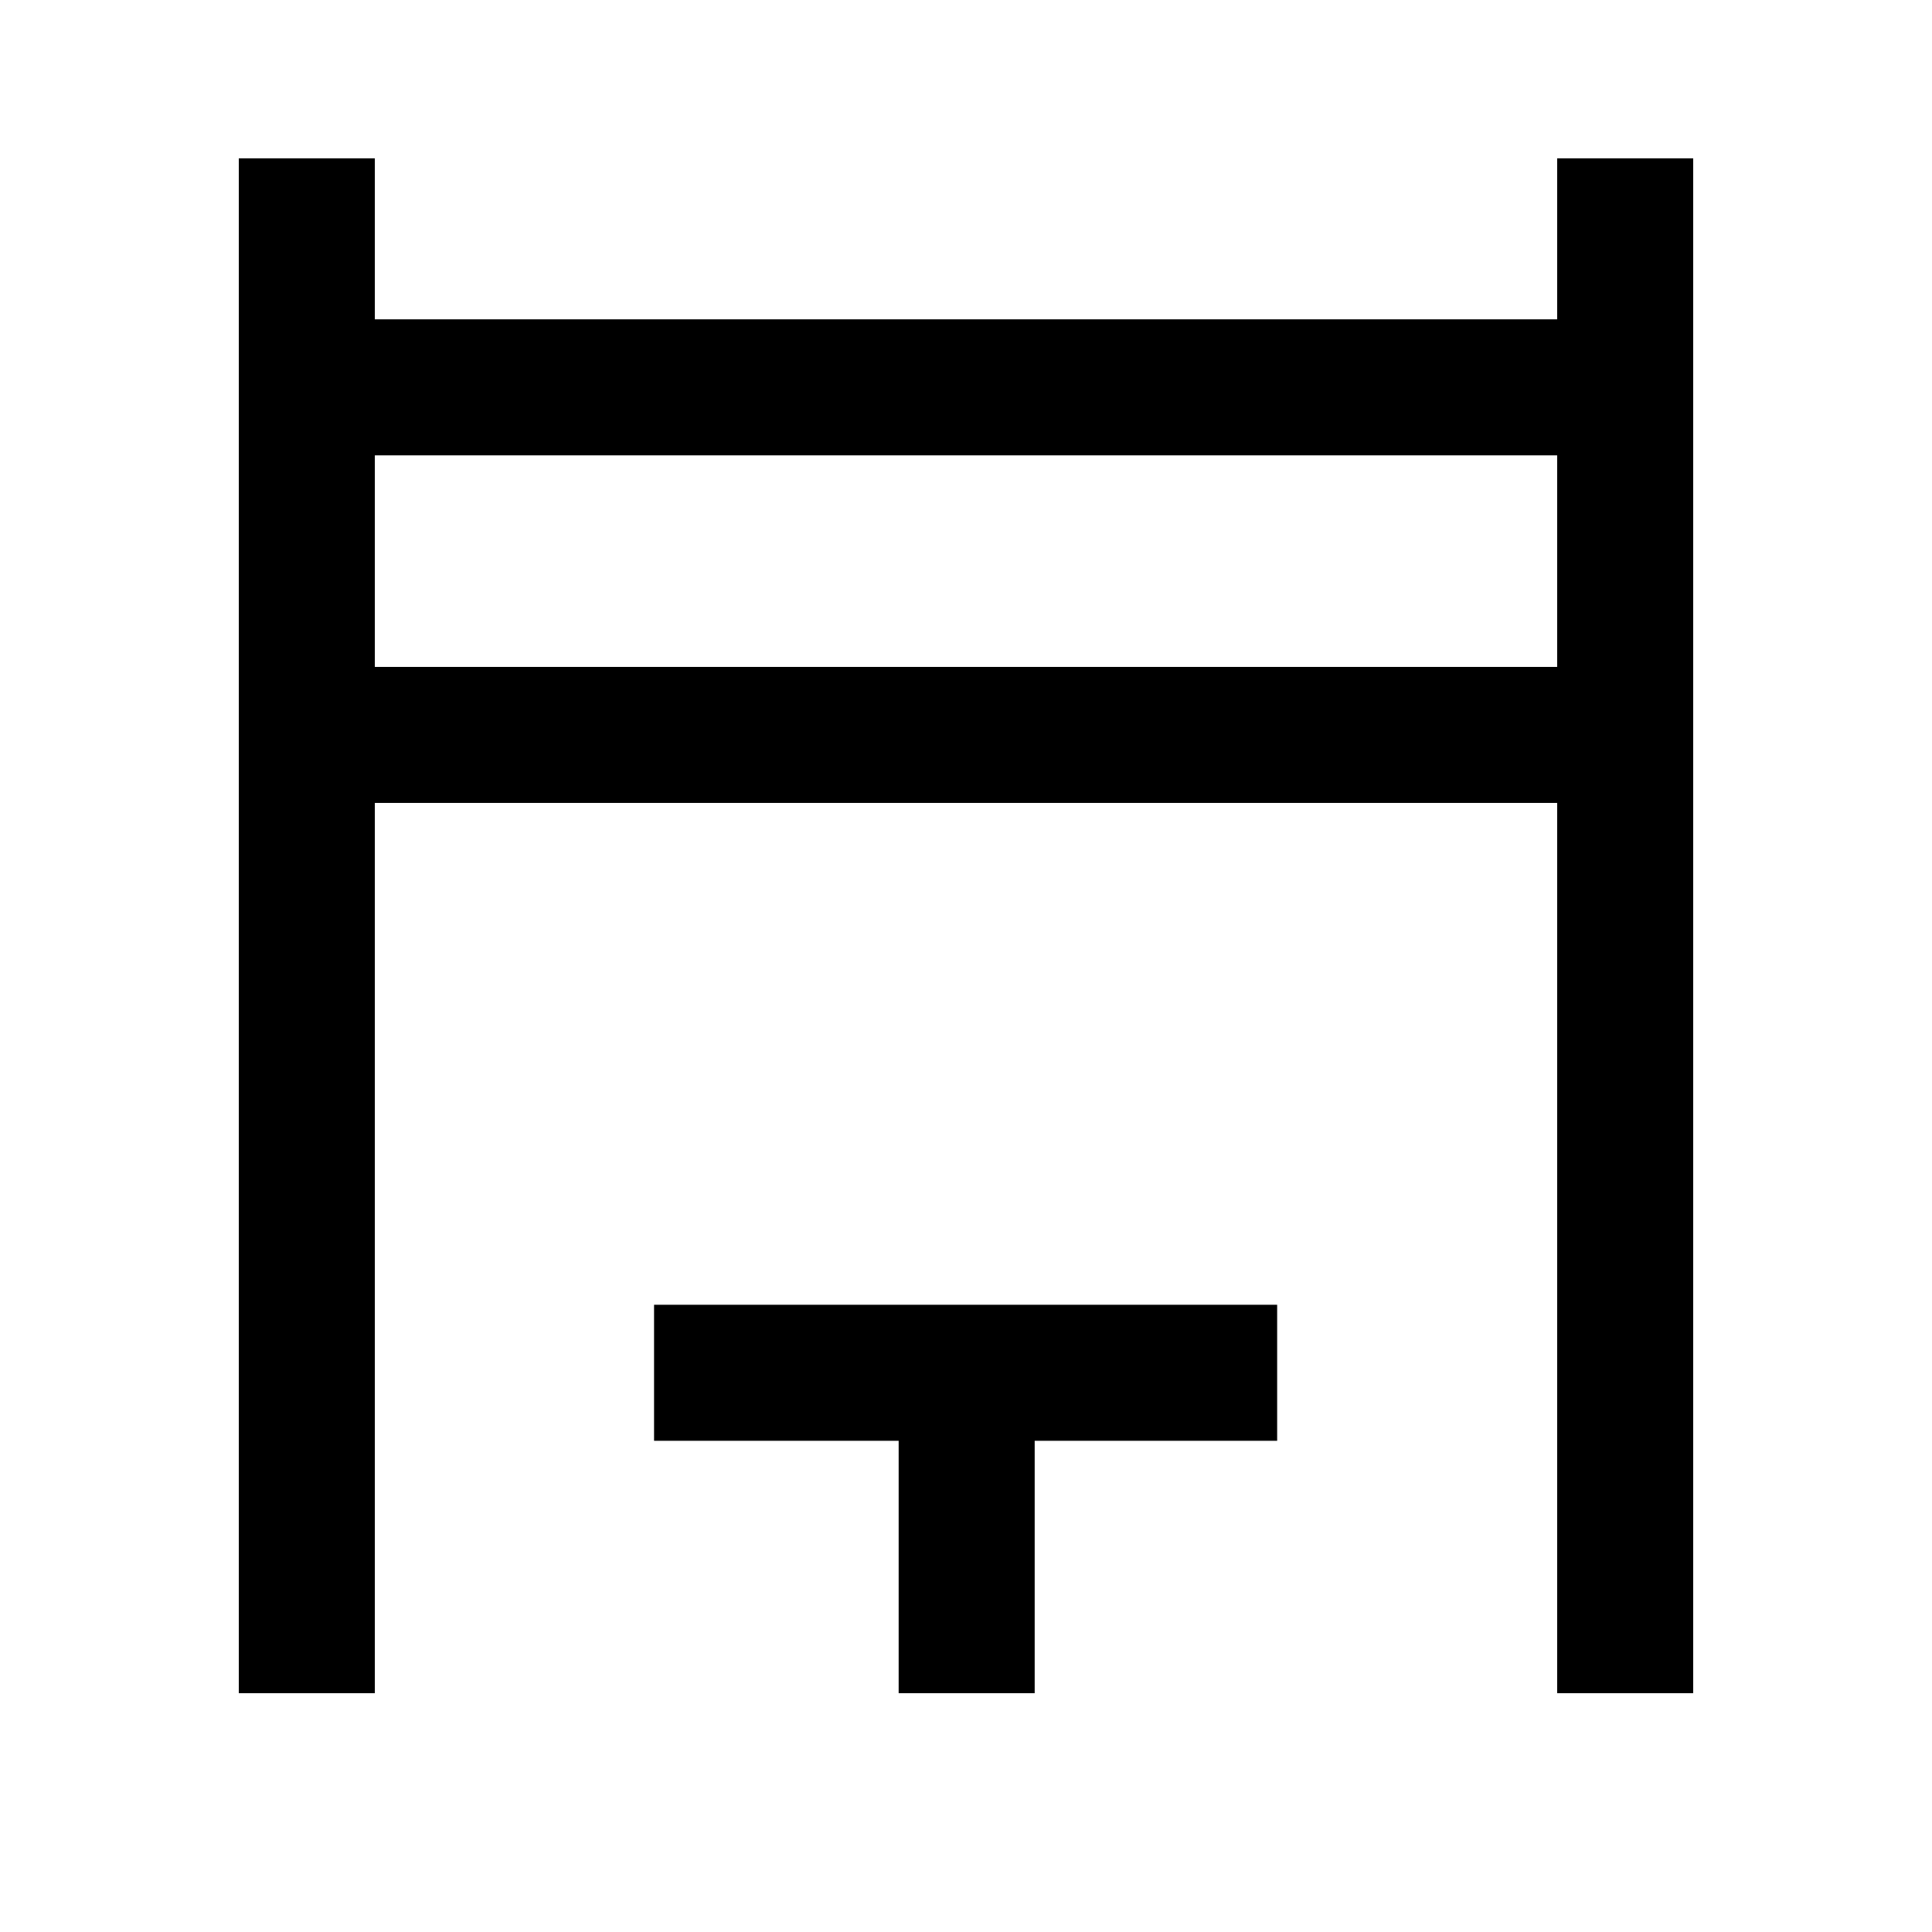 <svg xmlns="http://www.w3.org/2000/svg" height="40" viewBox="0 -960 960 960" width="40"><path d="M118.67-118.67v-762.66h67.59v80h587.48v-80h67.59v762.66h-67.59v-442.36H186.26v442.36h-67.59Zm67.59-509.94h587.48v-105.13H186.26v105.13Zm260.28 509.94v-125.41H325v-67.59h309.61v67.59H514.13v125.41h-67.59ZM186.26-628.61v-105.13 105.13Z"/></svg>